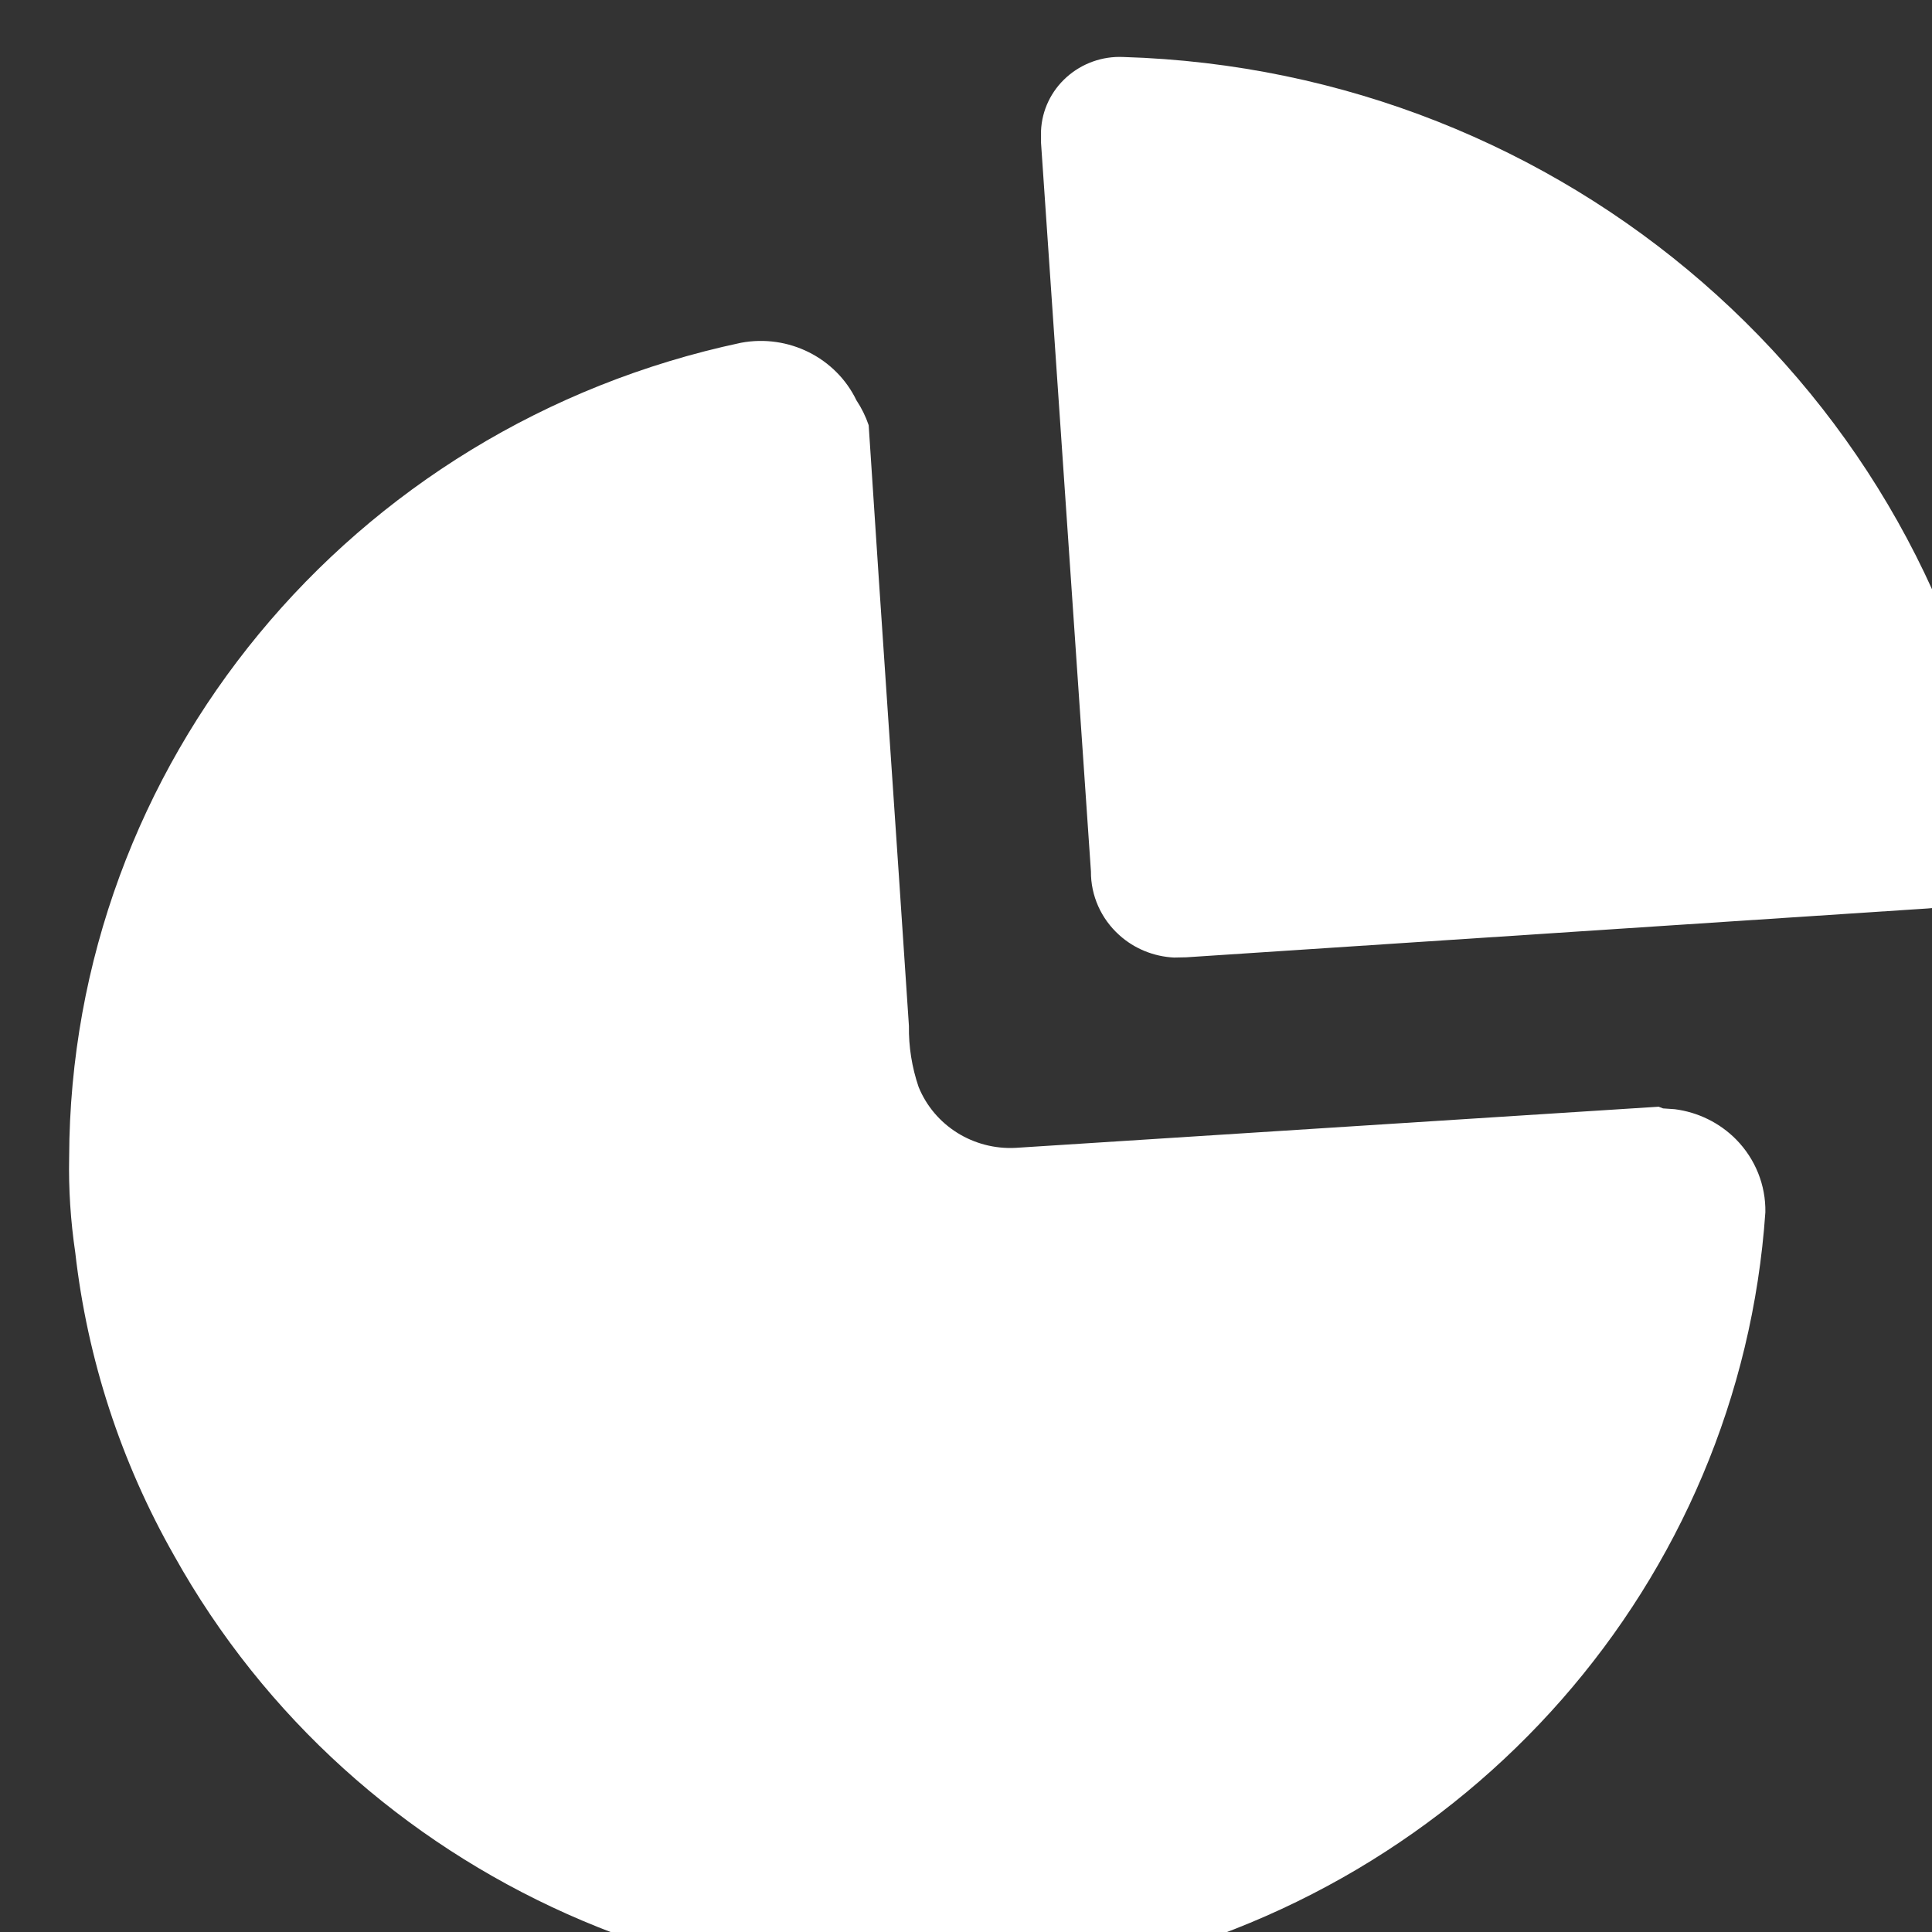 <svg width="24" height="24" viewBox="0 0 24 24" fill="none" xmlns="http://www.w3.org/2000/svg">
<rect x="0" y="0" width="24" height="24" fill="#333333" stroke="none"/>
<path d="M9.205 4.258C9.793 4.148 10.383 4.442 10.639 4.973C10.703 5.069 10.754 5.173 10.791 5.282C10.954 7.798 11.128 10.272 11.291 12.745C11.287 13.002 11.328 13.258 11.411 13.502C11.606 13.982 12.091 14.287 12.617 14.259L20.604 13.748L20.659 13.769L20.805 13.779C21.093 13.816 21.363 13.948 21.567 14.155C21.805 14.397 21.936 14.722 21.93 15.059C21.615 19.645 18.253 23.478 13.677 24.465C9.101 25.452 4.41 23.358 2.163 19.324C1.502 18.162 1.085 16.882 0.935 15.56C0.877 15.168 0.851 14.772 0.859 14.377C0.874 9.5 4.346 5.29 9.205 4.258ZM13.954 0.708C19.439 0.872 24.023 4.854 24.854 10.176C24.859 10.208 24.859 10.24 24.854 10.272L24.852 10.422C24.834 10.621 24.752 10.81 24.617 10.962C24.448 11.152 24.208 11.268 23.951 11.285L14.736 11.892L14.584 11.895C14.333 11.883 14.091 11.785 13.904 11.616C13.678 11.413 13.55 11.126 13.552 10.826L12.932 1.774V1.625C12.943 1.37 13.057 1.131 13.249 0.959C13.441 0.787 13.694 0.696 13.954 0.708Z" fill="white"/>
</svg>
